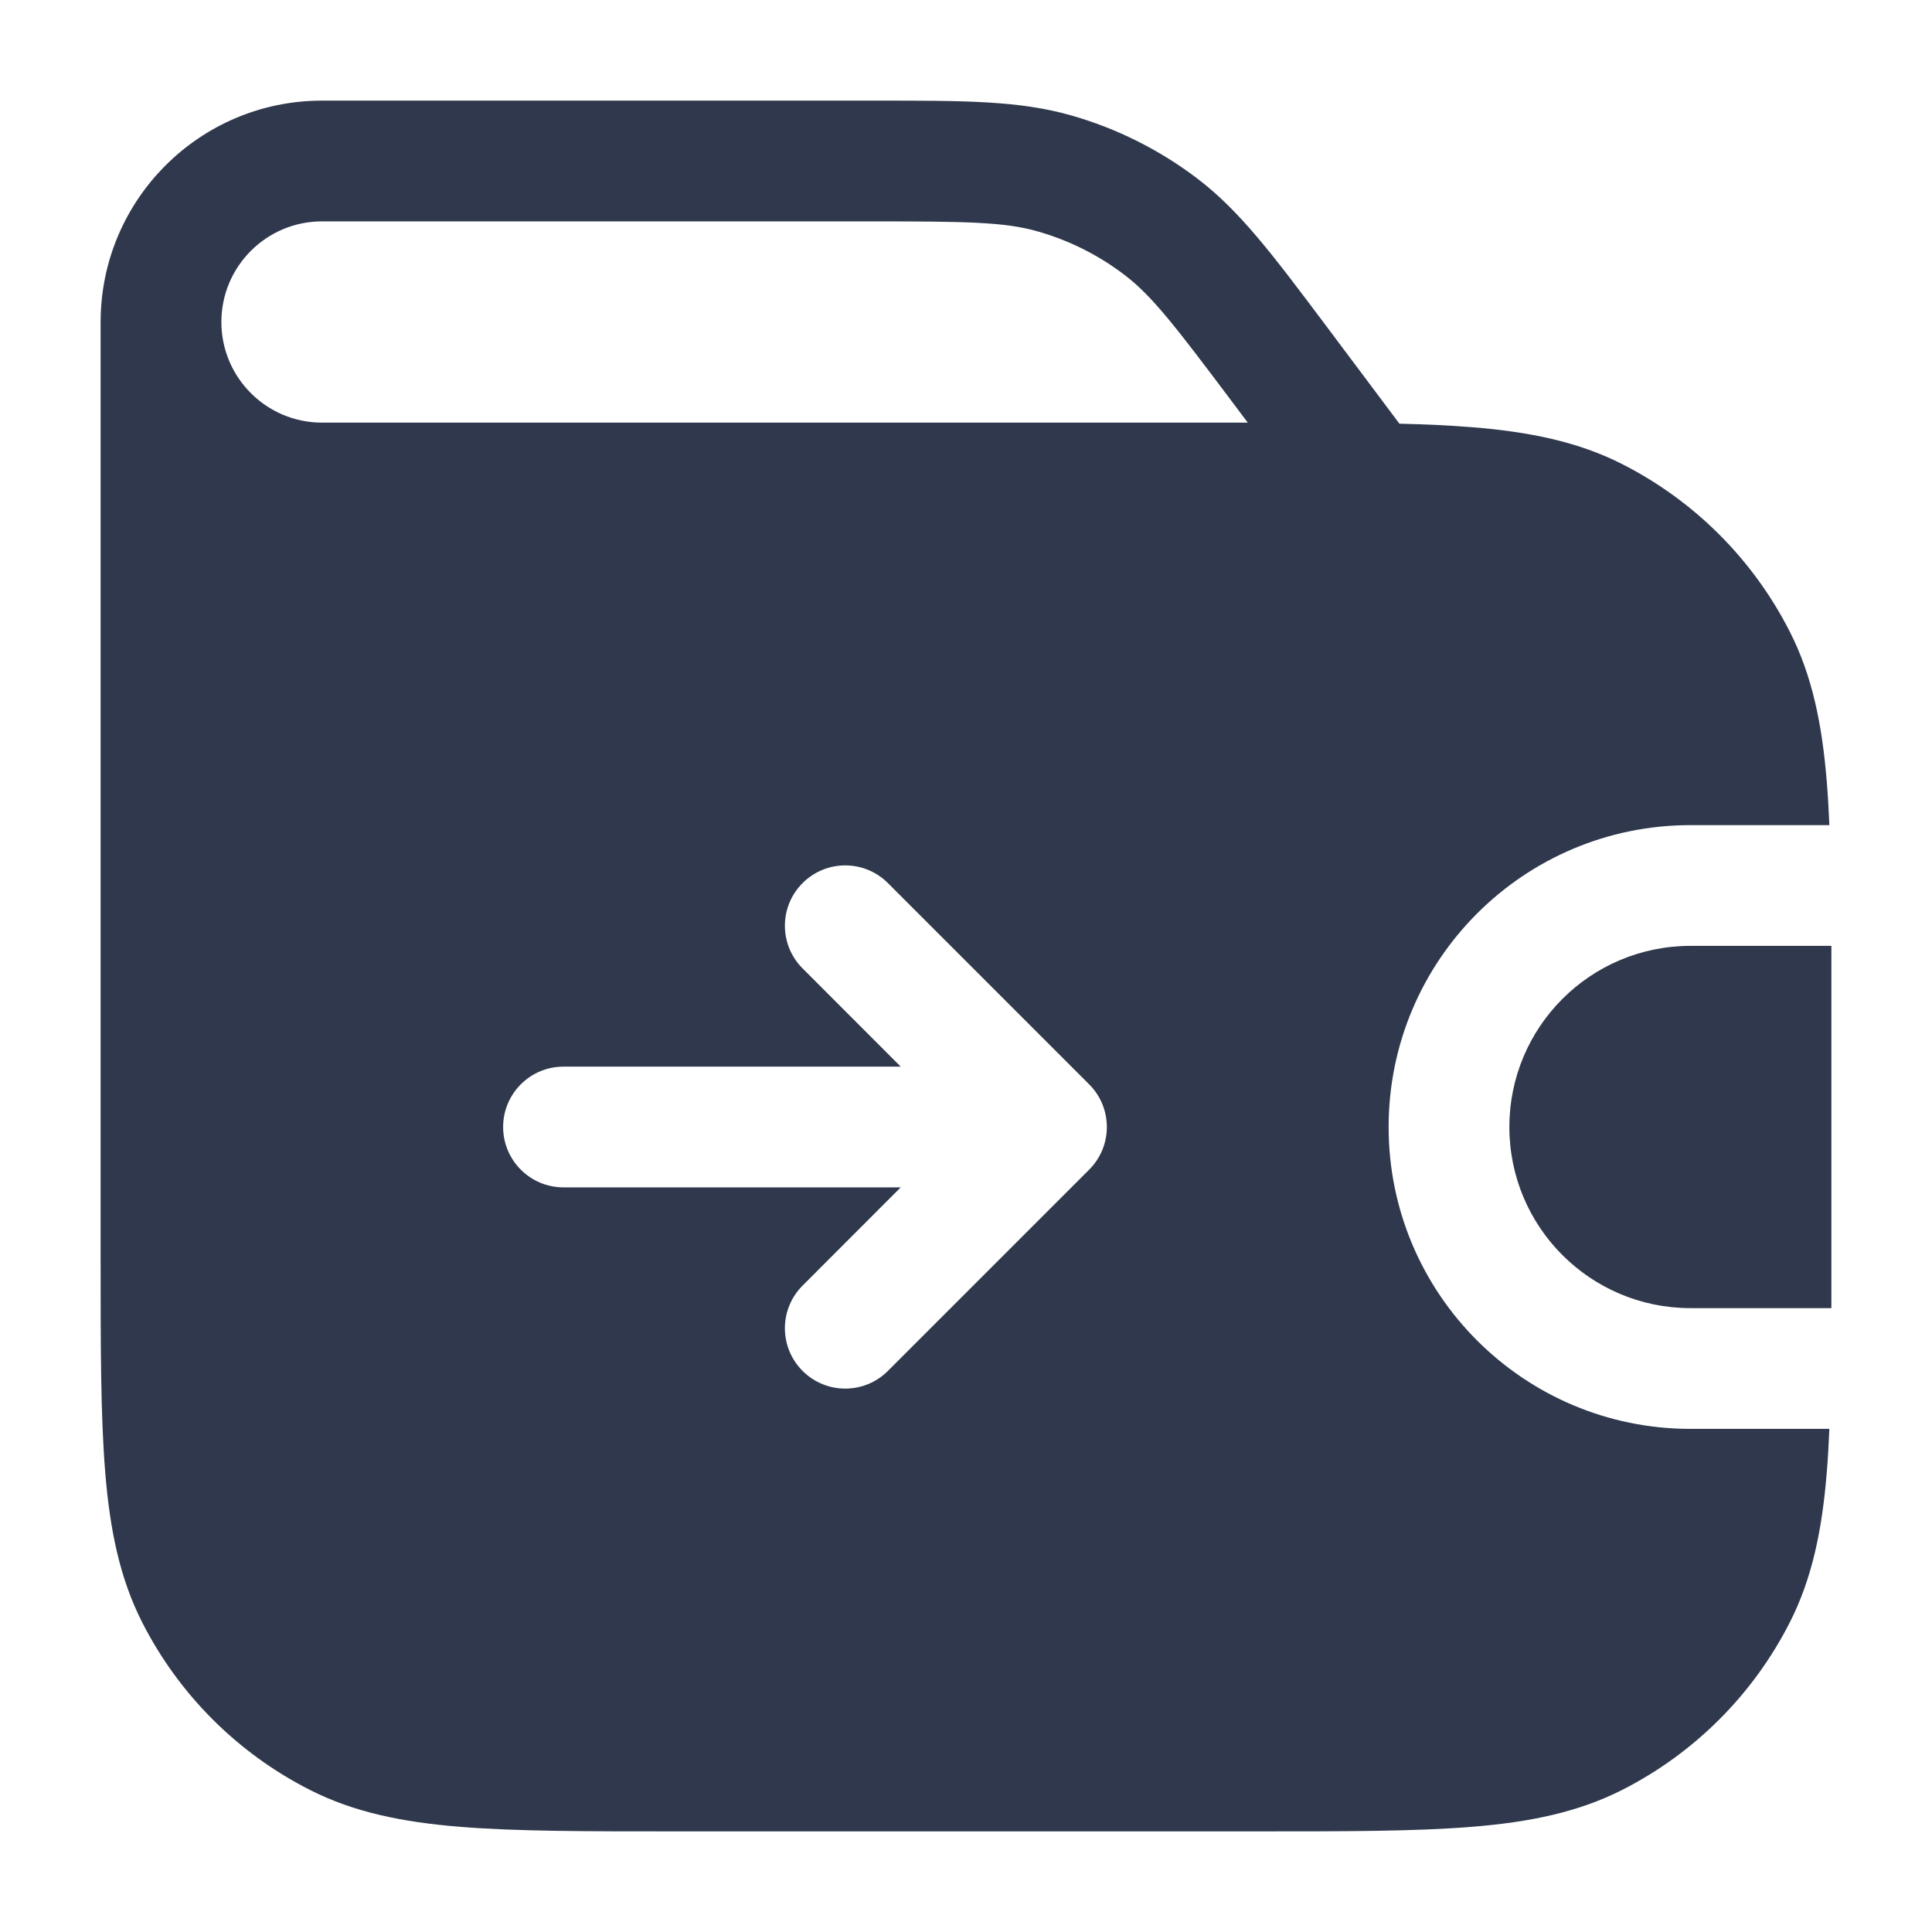 <svg width="24" height="24" viewBox="0 0 24 24" fill="none" xmlns="http://www.w3.org/2000/svg">
<path fill-rule="evenodd" clip-rule="evenodd" d="M1.25 4C1.25 4 1.25 3.999 1.25 3.999C1.251 2.481 2.482 1.25 4 1.25L10.913 1.25C11.978 1.25 12.664 1.25 13.304 1.433C13.871 1.594 14.402 1.86 14.871 2.216C15.402 2.619 15.813 3.168 16.452 4.019L17.384 5.263C17.714 5.271 18.014 5.285 18.288 5.307C19.002 5.365 19.605 5.487 20.157 5.768C21.05 6.223 21.777 6.95 22.232 7.844C22.513 8.395 22.635 8.998 22.693 9.712C22.707 9.881 22.717 10.06 22.725 10.25H21C18.929 10.25 17.25 11.929 17.25 14C17.25 16.071 18.929 17.75 21 17.75H22.725C22.717 17.94 22.707 18.119 22.693 18.288C22.635 19.002 22.513 19.605 22.232 20.157C21.777 21.05 21.05 21.777 20.157 22.232C19.605 22.513 19.002 22.635 18.288 22.693C17.591 22.75 16.725 22.75 15.633 22.75H8.367C7.275 22.75 6.409 22.75 5.712 22.693C4.998 22.635 4.395 22.513 3.844 22.232C2.95 21.777 2.223 21.05 1.768 20.157C1.487 19.605 1.365 19.002 1.307 18.288C1.25 17.591 1.25 16.725 1.25 15.633V4ZM12.893 2.875C12.479 2.757 12.017 2.75 10.8 2.75H4C3.31 2.75 2.75 3.31 2.75 4C2.75 4.687 3.305 5.245 3.991 5.25H15.5L15.32 5.01C14.59 4.037 14.307 3.671 13.964 3.411C13.643 3.167 13.28 2.986 12.893 2.875ZM11.03 10.97C10.737 10.677 10.263 10.677 9.97 10.97C9.677 11.263 9.677 11.737 9.97 12.03L11.189 13.25H7C6.586 13.25 6.25 13.586 6.25 14C6.25 14.414 6.586 14.75 7 14.75H11.189L9.97 15.97C9.677 16.263 9.677 16.737 9.97 17.03C10.263 17.323 10.737 17.323 11.03 17.03L13.53 14.53C13.823 14.237 13.823 13.763 13.53 13.47L11.03 10.97Z" fill="#2F384C"/>
<path d="M22.75 15.636C22.75 15.849 22.75 16.054 22.75 16.25H21C19.757 16.25 18.75 15.243 18.75 14C18.75 12.757 19.757 11.75 21 11.75H22.75C22.75 11.946 22.75 12.151 22.75 12.364V15.636Z" fill="#2F384C"/>
</svg>
